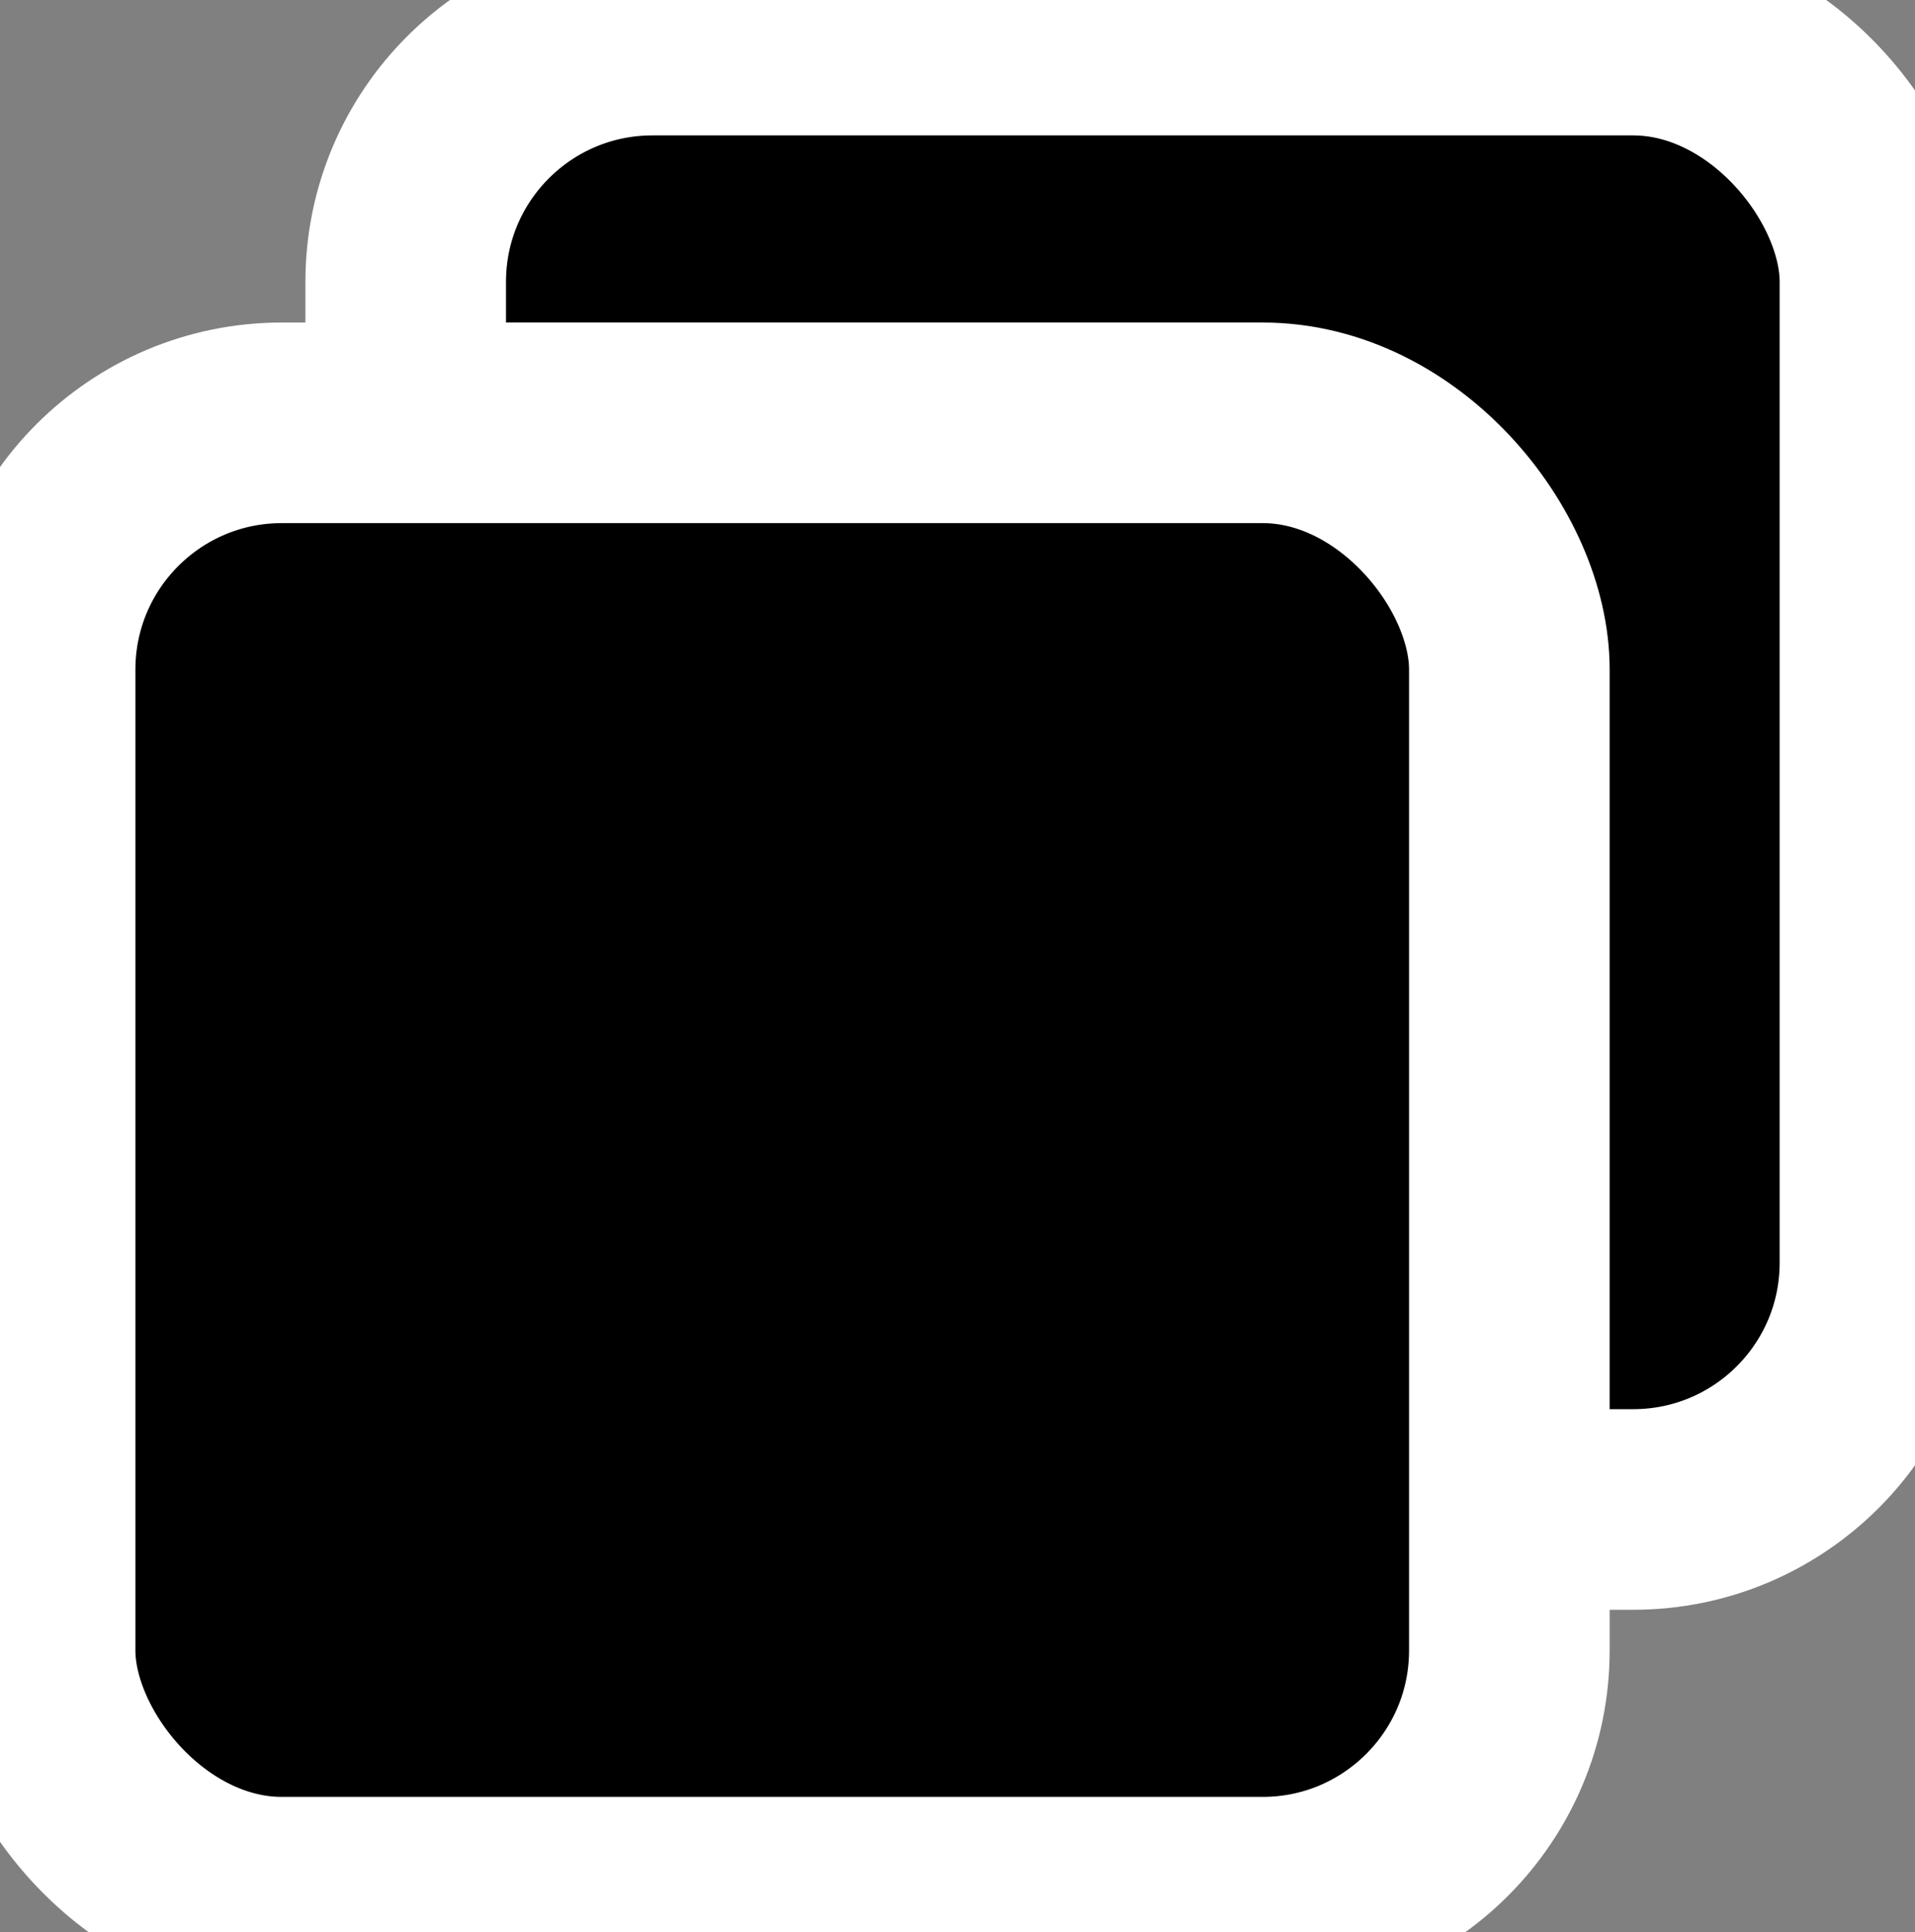 <?xml version="1.0" encoding="UTF-8"?>
<svg id="Layer_1" data-name="Layer 1" xmlns="http://www.w3.org/2000/svg" viewBox="0 0 381.87 385.29">
  <rect x="0" y="0" width="381.87" height="385.29" fill="#808080" stroke="none"/>
  <defs>
    <style>
      .cls-1 {
        fill: black;
        stroke: white;
        stroke-miterlimit: 15;
        stroke-width: 40px;
      }
    </style>
  </defs>
  <rect class="cls-1" x="80.9" y="7" width="293.98" height="293.98" rx="49.2" ry="49.2"/>
  <rect class="cls-1" x="7" y="84.31" width="293.98" height="293.98" rx="49.2" ry="49.2"/>
</svg>
